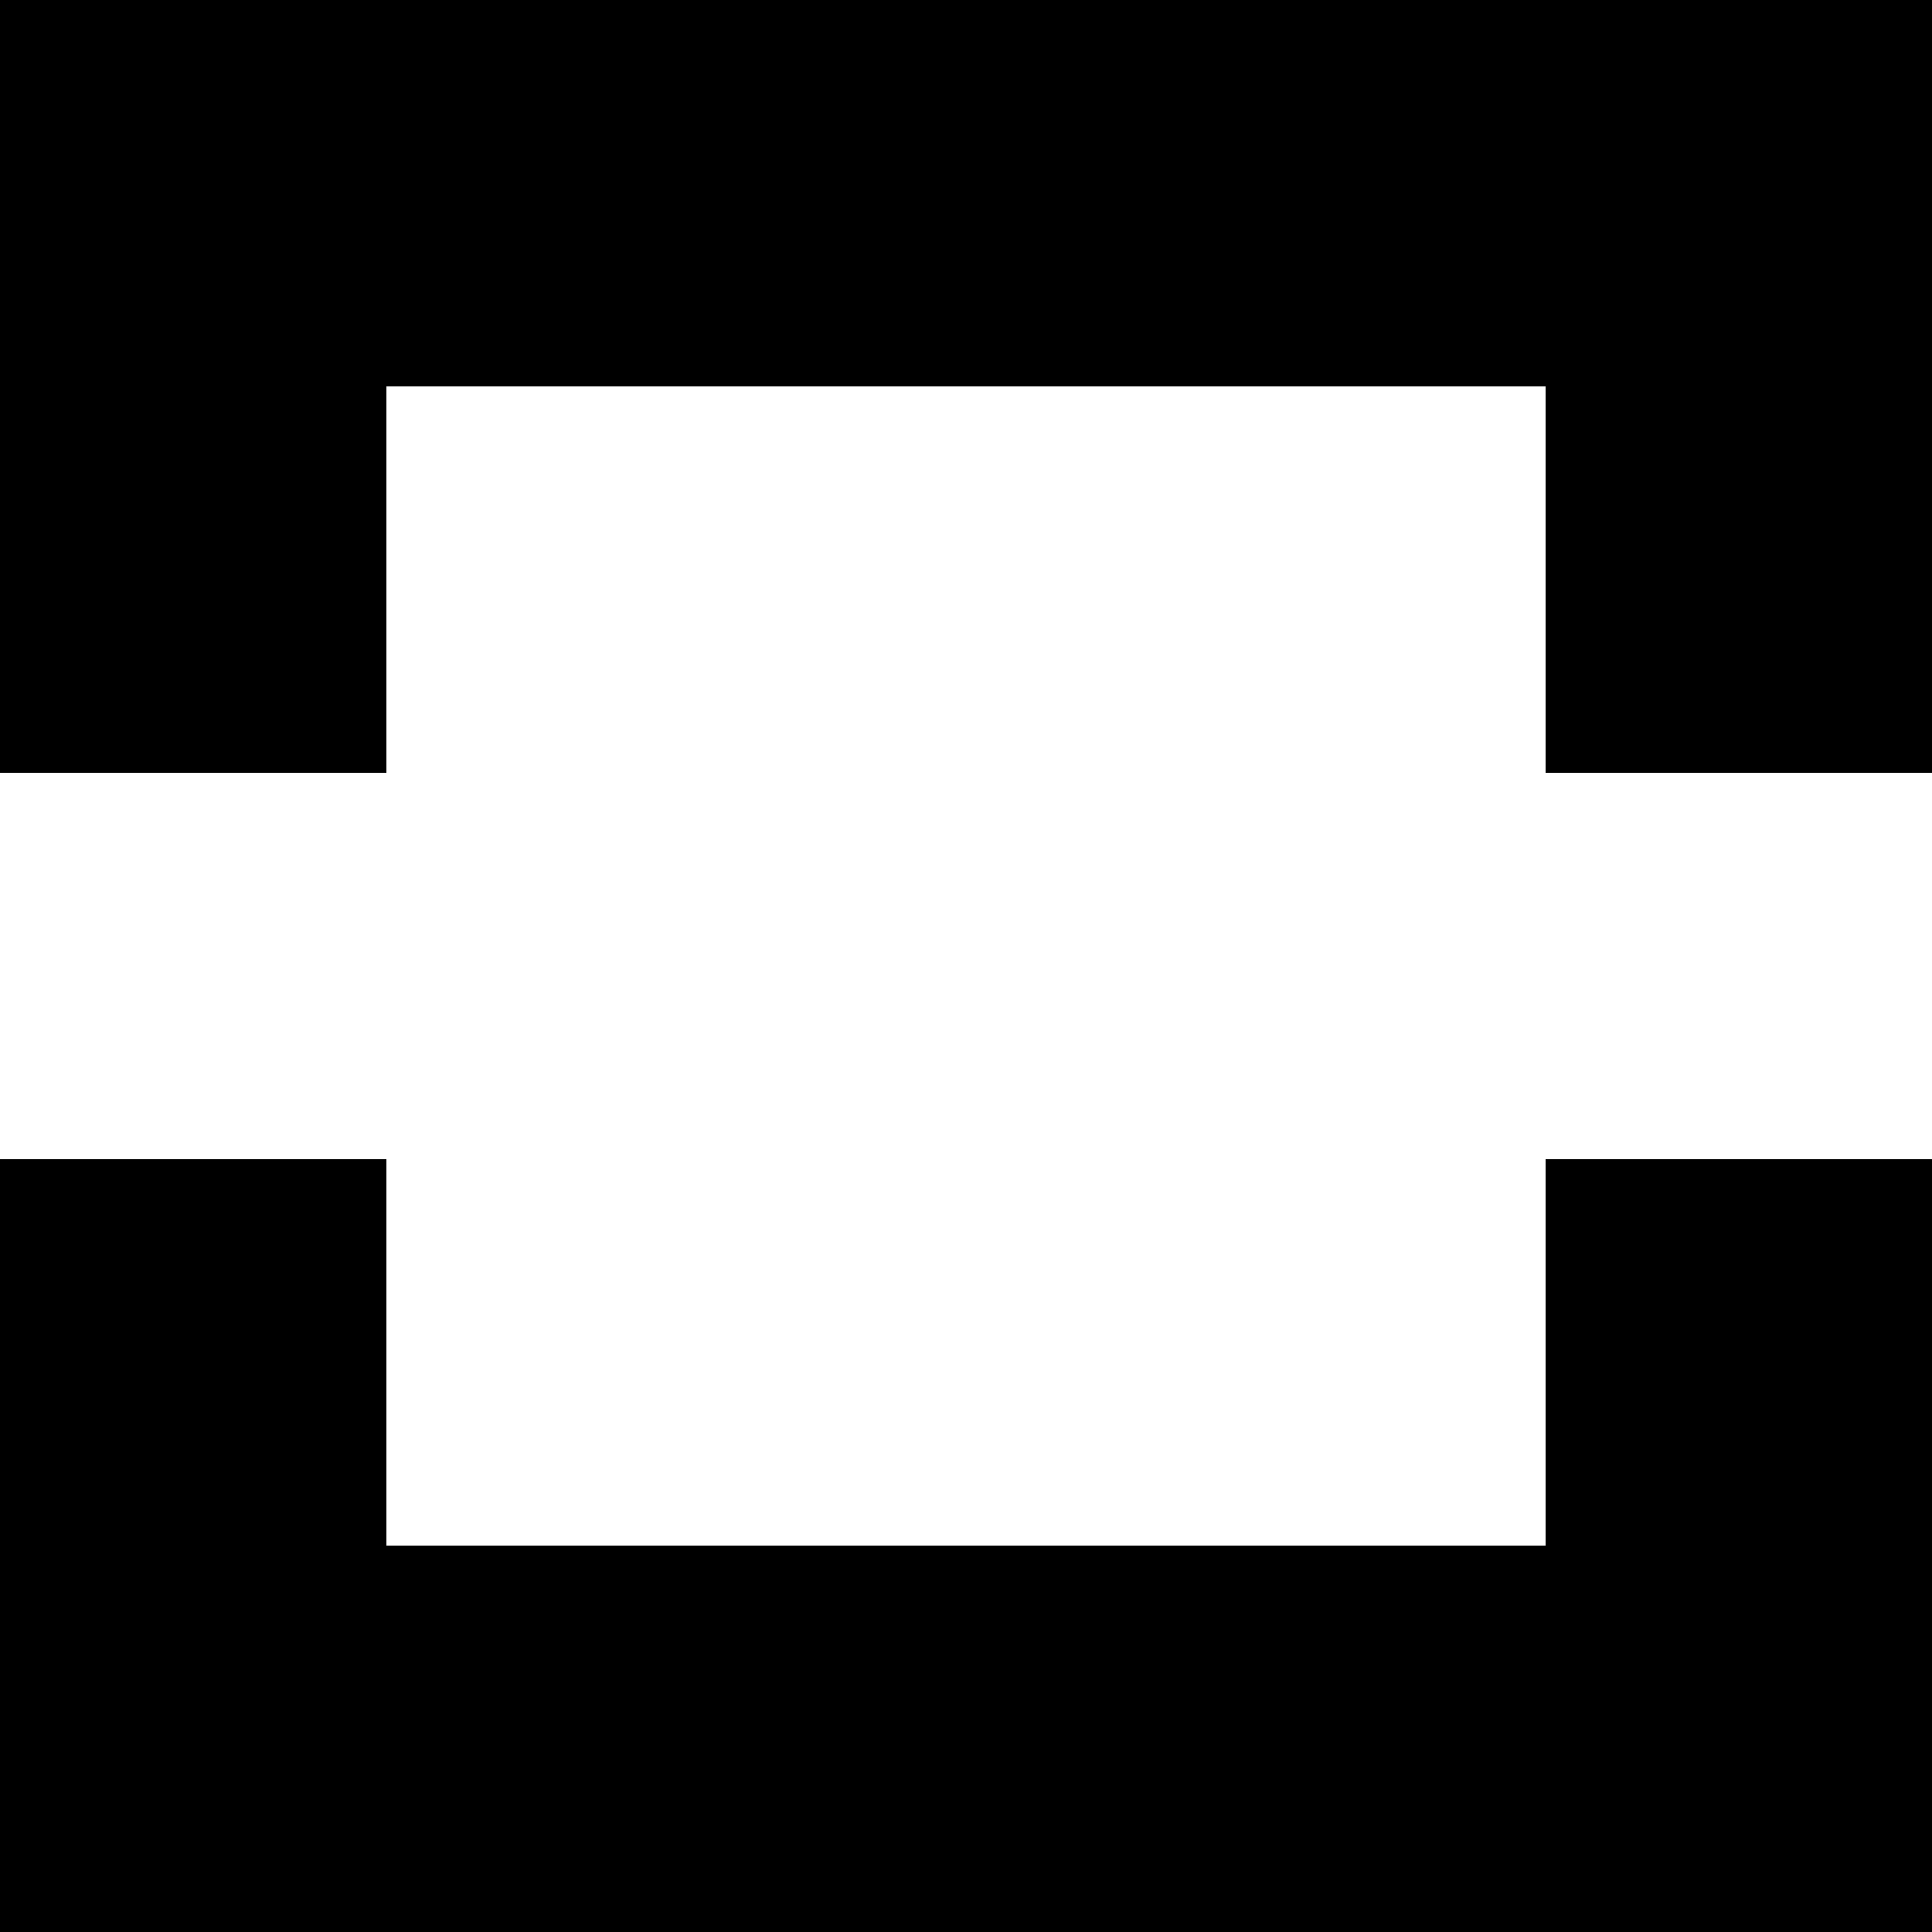 <?xml version="1.0" encoding="UTF-8" standalone="no"?>
<!-- Created with Inkscape (http://www.inkscape.org/) -->

<svg
   xmlns:dc="http://purl.org/dc/elements/1.1/"
   xmlns:cc="http://creativecommons.org/ns#"
   xmlns:rdf="http://www.w3.org/1999/02/22-rdf-syntax-ns#"
   xmlns:svg="http://www.w3.org/2000/svg"
   xmlns="http://www.w3.org/2000/svg"
   version="1.1"
   width="500"
   height="500"
   id="svg3557">
  <rect width="100%" height="100%" fill="#808080" stroke="none"/>
  <defs
     id="defs7" />
  <path
     d="m 0,500 100,0 100,0 100,0 100,0 100,0 0,-100 0,-100 -100,0 0,100 -100,0 -100,0 -100,0 0,-100 -100,0 0,100 0,100 z m 0,-300 100,0 0,-100 100,0 100,0 100,0 0,100 100,0 0,-100 L 500,0 400,0 300,0 200,0 100,0 0,0 0,100 0,200 z"
     id="rect3559"
     style="fill:#000000" />
  <path
     d="m 0,300 100,0 0,100 100,0 100,0 100,0 0,-100 100,0 0,-100 -100,0 0,-100 -100,0 -100,0 -100,0 0,100 -100,0 0,100 z"
     id="rect3571"
     style="fill:#ffffff" />
</svg>

